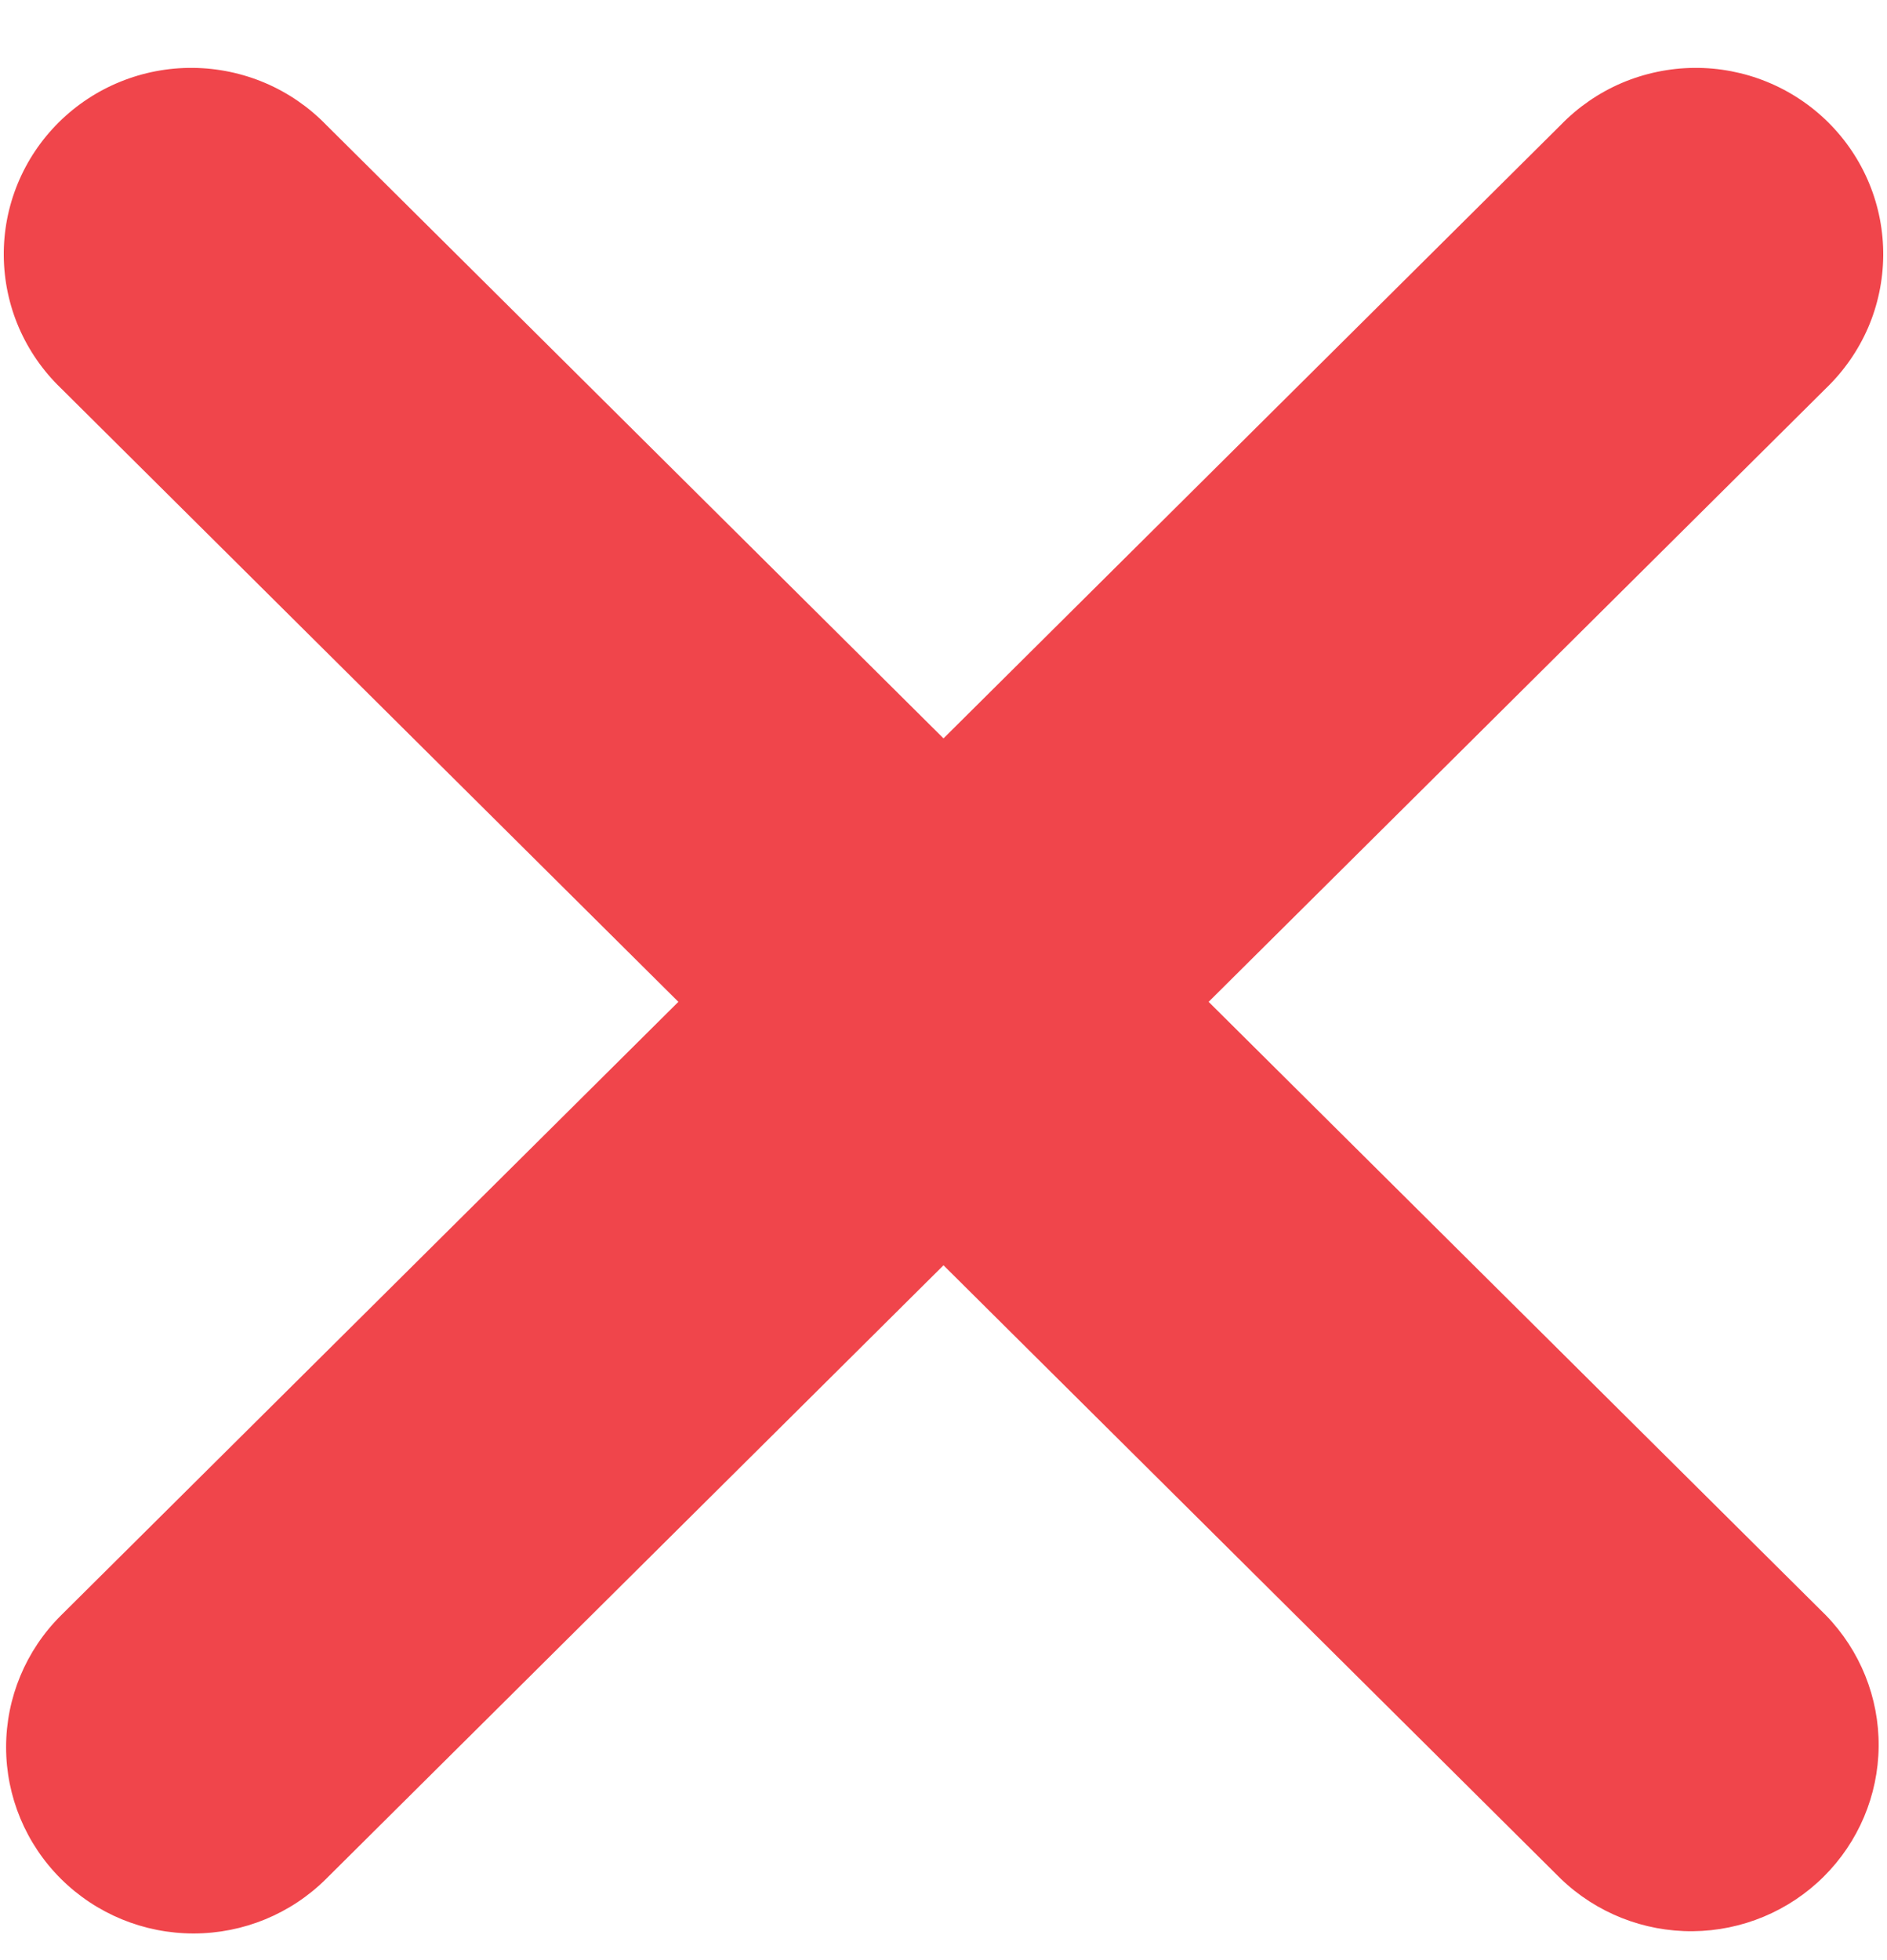 <svg width="26" height="27" viewBox="0 0 26 27" fill="none" xmlns="http://www.w3.org/2000/svg">
<path d="M0.84 25.881C1.325 26.363 1.982 26.633 2.667 26.633C3.352 26.633 4.009 26.363 4.493 25.881L13 17.429L21.507 25.881C21.994 26.349 22.647 26.608 23.324 26.602C24.001 26.596 24.649 26.326 25.128 25.85C25.607 25.374 25.879 24.73 25.885 24.057C25.891 23.384 25.63 22.736 25.16 22.252L16.653 13.8L25.16 5.348C25.406 5.111 25.603 4.828 25.739 4.515C25.874 4.202 25.945 3.865 25.948 3.524C25.951 3.183 25.886 2.845 25.756 2.53C25.626 2.214 25.434 1.928 25.192 1.687C24.949 1.446 24.661 1.255 24.343 1.126C24.026 0.997 23.686 0.932 23.343 0.935C23 0.938 22.661 1.009 22.345 1.143C22.03 1.278 21.745 1.474 21.507 1.719L13 10.171L4.493 1.719C4.255 1.474 3.97 1.278 3.654 1.143C3.339 1.009 3 0.938 2.657 0.935C2.314 0.932 1.974 0.997 1.657 1.126C1.339 1.255 1.051 1.446 0.808 1.687C0.566 1.928 0.374 2.214 0.244 2.53C0.114 2.845 0.049 3.183 0.052 3.524C0.055 3.865 0.126 4.202 0.261 4.515C0.397 4.828 0.593 5.111 0.84 5.348L9.347 13.8L0.84 22.252C0.356 22.733 0.084 23.386 0.084 24.067C0.084 24.747 0.356 25.4 0.84 25.881Z" fill="#F0454B"/>
</svg>

